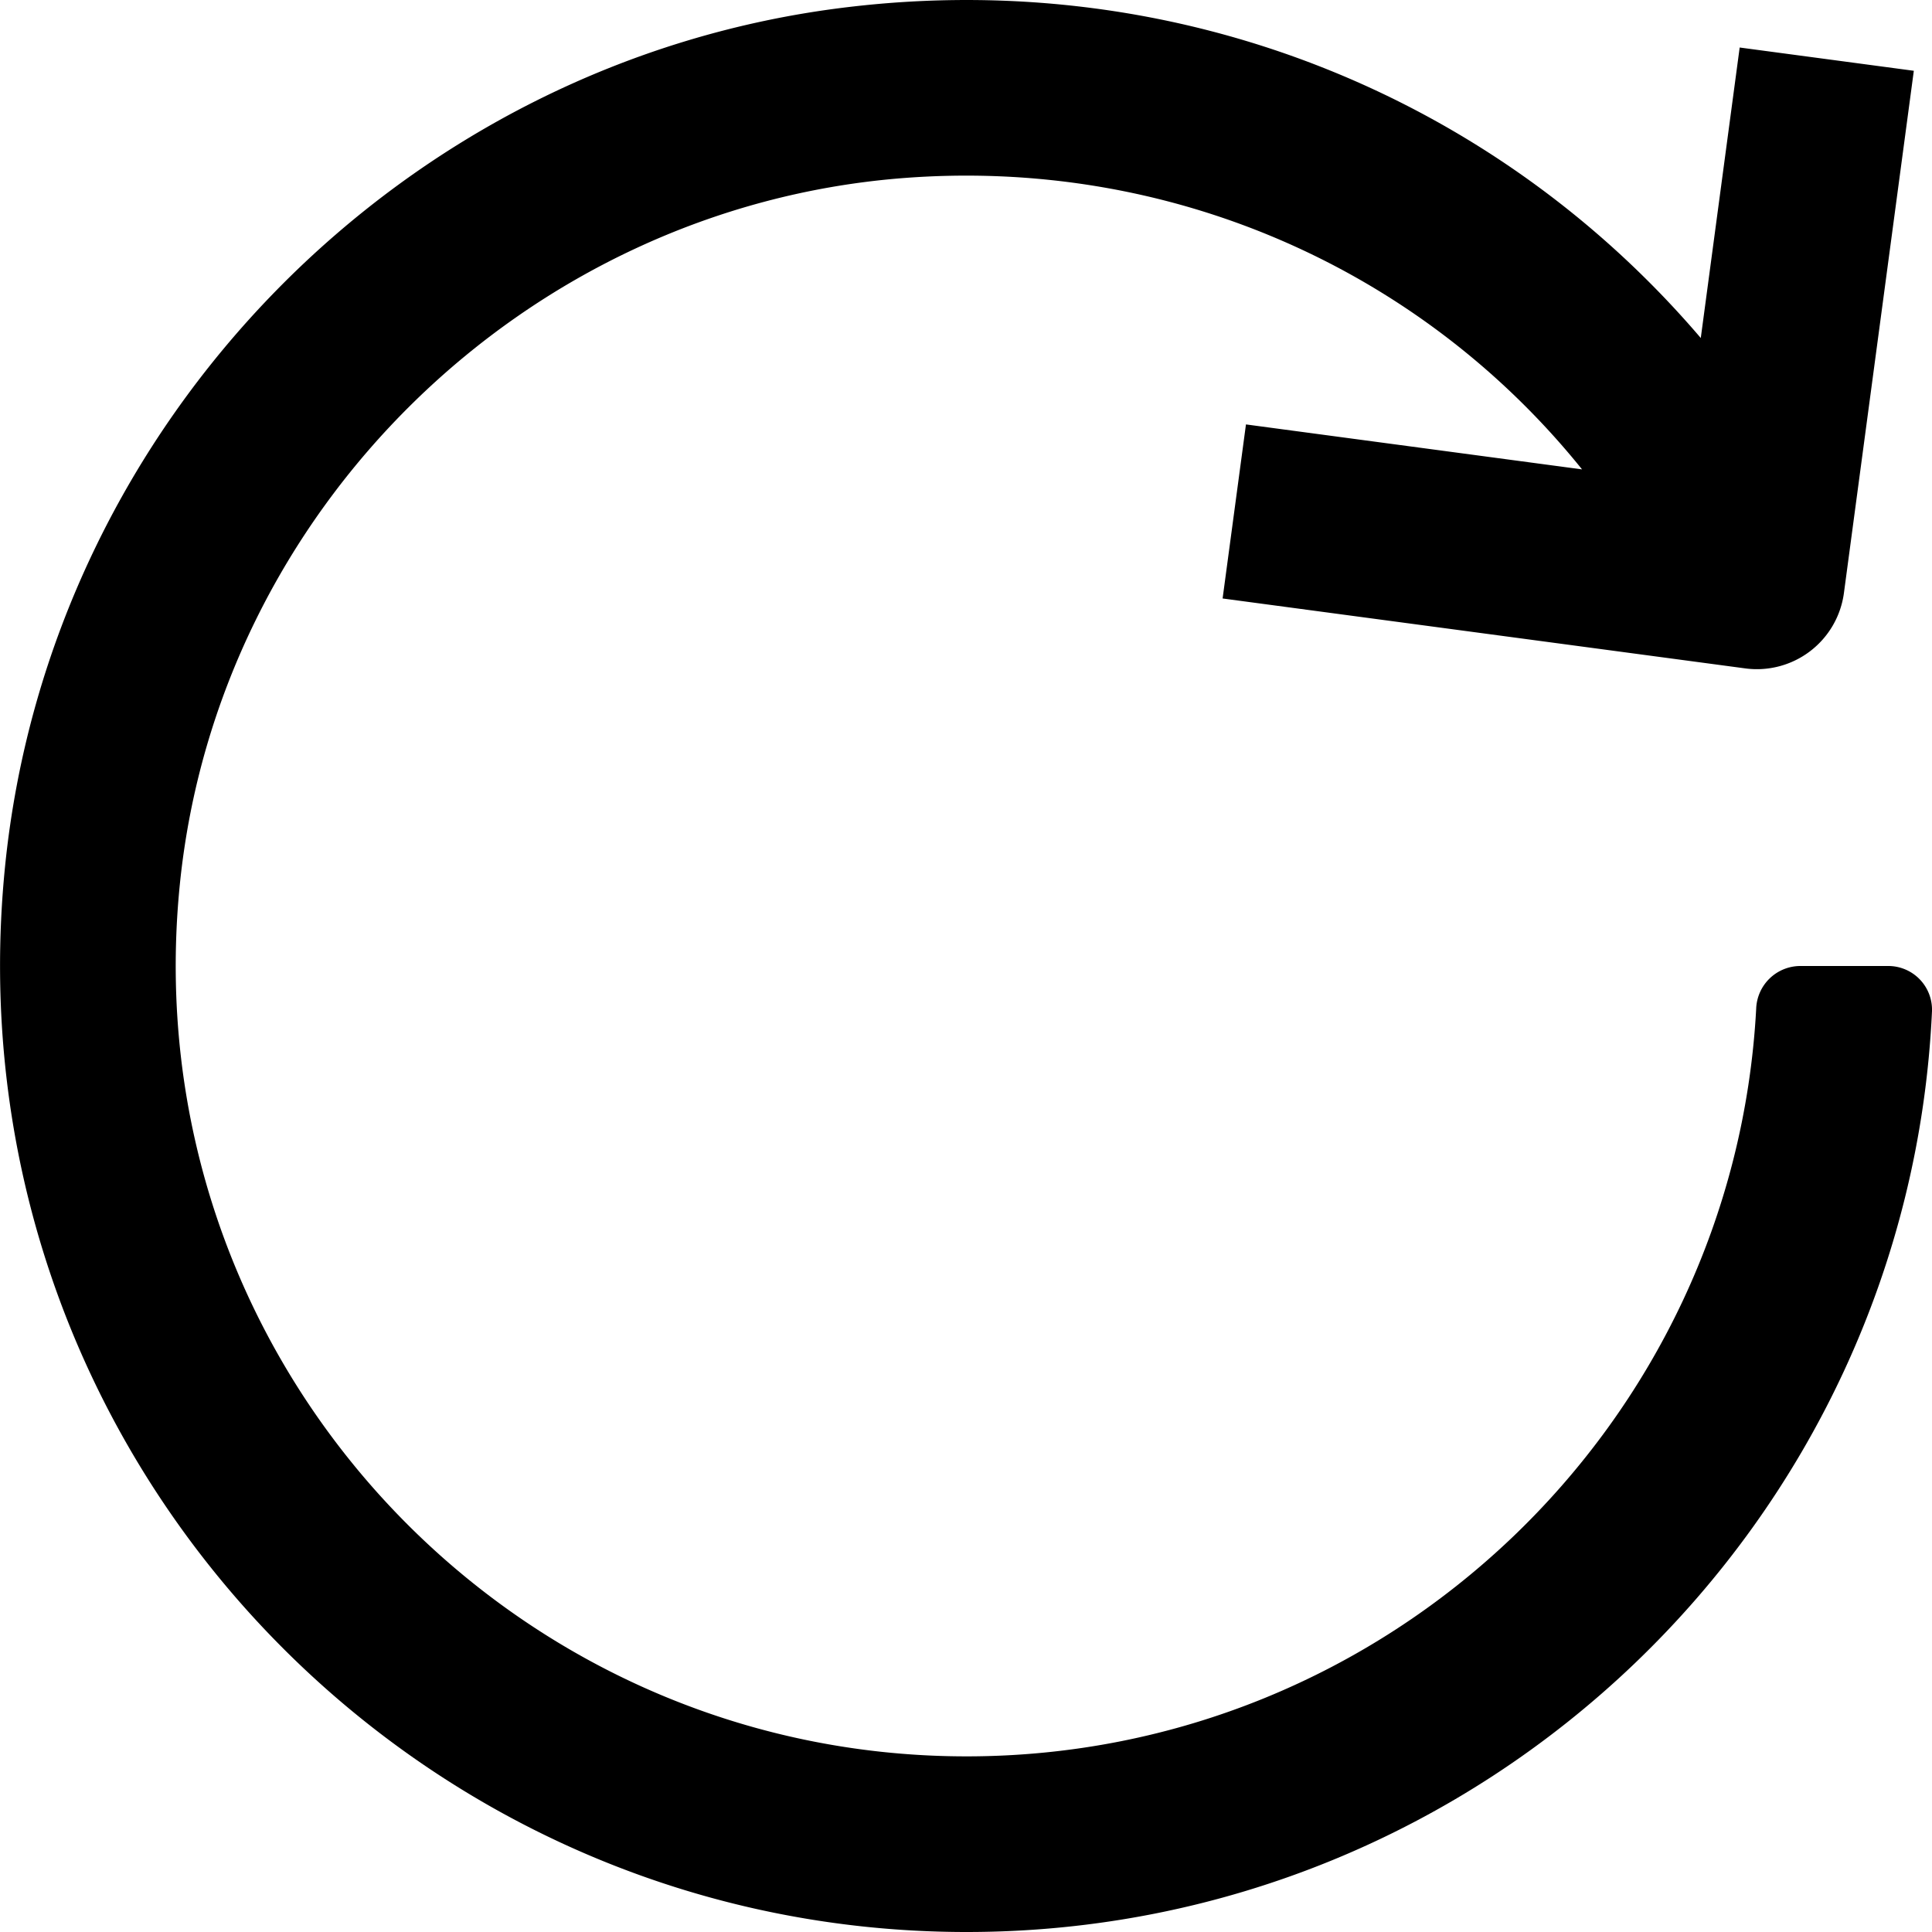 <svg width="22" height="22" xmlns="http://www.w3.org/2000/svg"><path d="M11.006 20c-5.272 0-9.501-4.553-8.958-9.931.431-4.265 3.934-7.693 8.209-8.039 3.055-.246 5.918 1.029 7.758 3.315l-3.827-.512-.266 1.982 5.95.796a1 1 0 001.125-.858l.796-5.947L19.81.541l-.443 3.308c-2.345-2.748-5.93-4.223-9.72-3.767C4.598.688.569 4.804.058 9.862-.605 16.437 4.563 22 11.007 22 16.903 22 21.732 17.341 22 11.513a.498.498 0 00-.5-.513h-1.003a.504.504 0 00-.499.486C19.744 16.223 15.807 20 11.006 20z"/></svg>